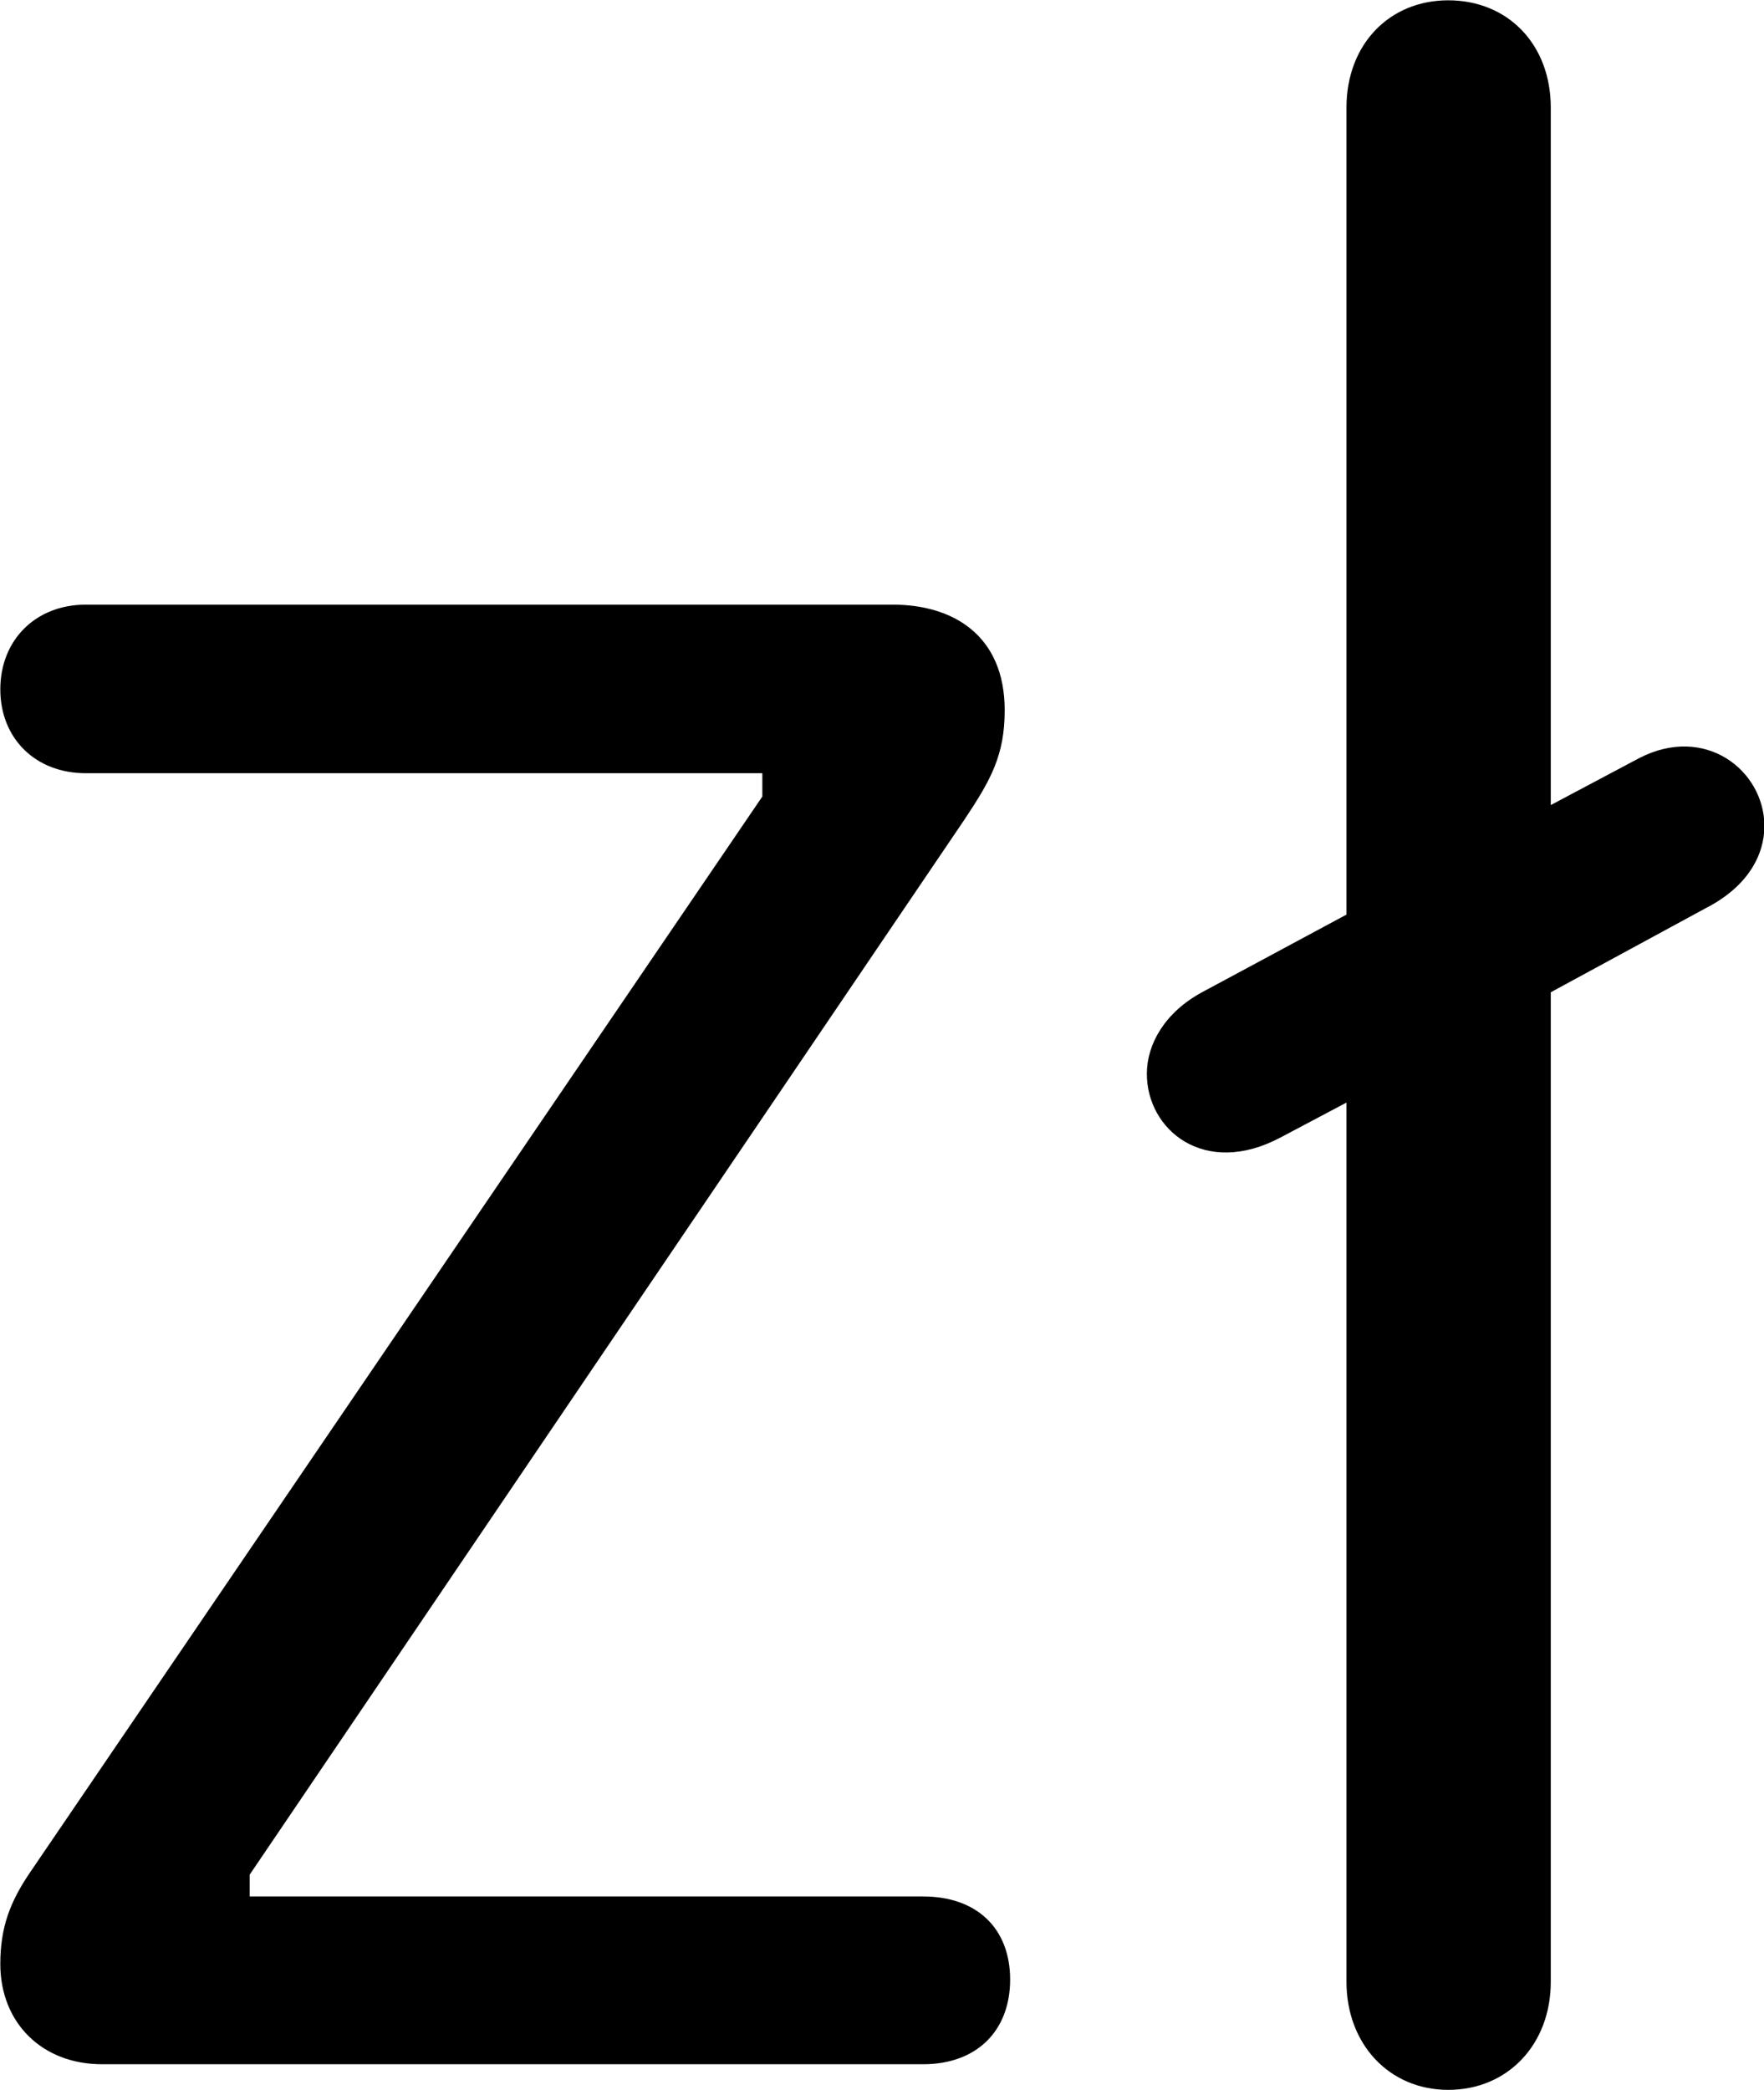 
<svg
    viewBox="0 0 22.709 26.906"
    xmlns="http://www.w3.org/2000/svg"
>
    <path
        fill="inherit"
        d="M16.484 14.644L17.334 14.194V25.514C17.334 26.314 17.884 26.904 18.644 26.904C19.414 26.904 19.964 26.314 19.964 25.514V12.774L21.954 11.694C22.504 11.414 22.714 11.004 22.714 10.634C22.714 9.924 21.954 9.314 21.094 9.764L19.964 10.364V1.384C19.964 0.574 19.414 0.004 18.644 0.004C17.884 0.004 17.334 0.574 17.334 1.384V11.774L15.474 12.774C14.994 13.034 14.764 13.444 14.764 13.824C14.764 14.544 15.504 15.164 16.484 14.644ZM1.314 26.574H11.884C12.574 26.574 13.004 26.144 13.004 25.484C13.004 24.824 12.574 24.414 11.884 24.414H3.214V24.134L12.414 10.554C12.754 10.044 12.934 9.724 12.934 9.144C12.934 8.174 12.264 7.784 11.494 7.784H1.104C0.454 7.784 0.004 8.244 0.004 8.874C0.004 9.504 0.454 9.954 1.104 9.954H9.814V10.254L0.394 24.094C0.134 24.474 0.004 24.804 0.004 25.284C0.004 26.034 0.534 26.574 1.314 26.574Z"
        fillRule="evenodd"
        clipRule="evenodd"
    />
</svg>
        